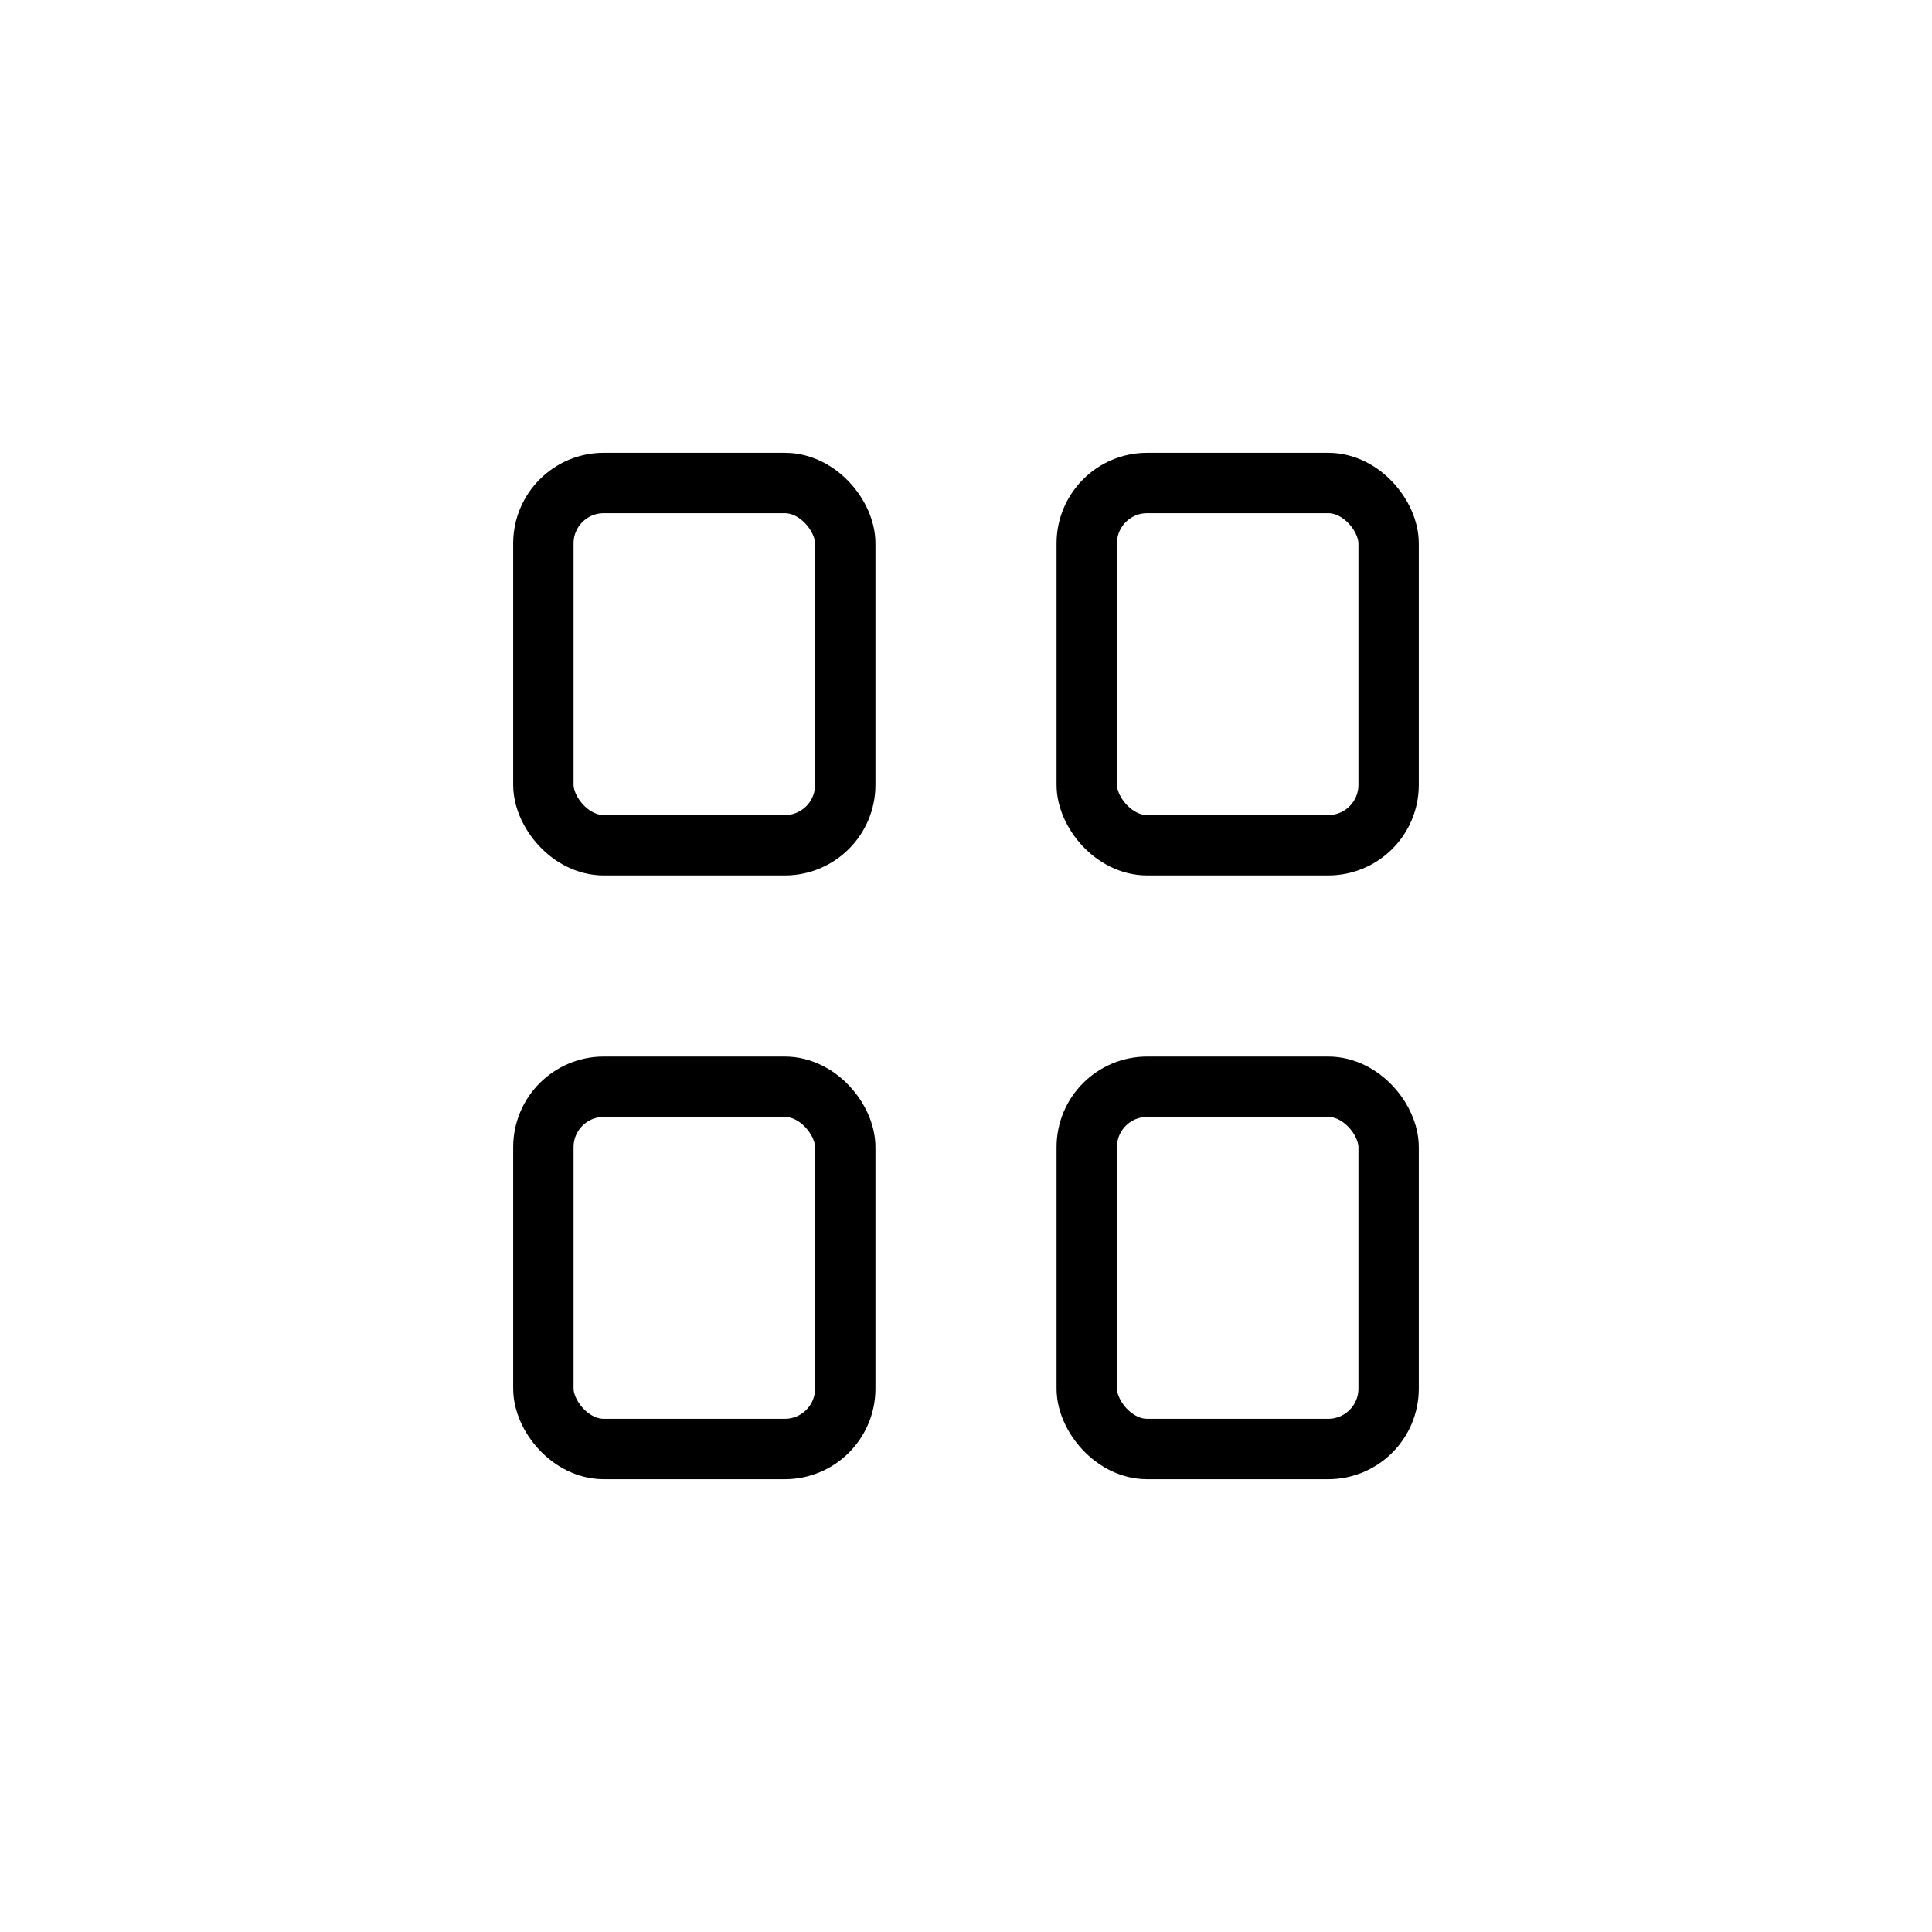 <svg viewBox="0 0 32 32" fill="none" xmlns="http://www.w3.org/2000/svg">
  <rect x="9" y="8" width="5" height="6" rx="1" stroke="currentColor" stroke-linecap="round" stroke-linejoin="round"/>
  <rect x="9" y="18" width="5" height="6" rx="1" stroke="currentColor" stroke-linecap="round" stroke-linejoin="round"/>
  <rect x="18" y="8" width="5" height="6" rx="1" stroke="currentColor" stroke-linecap="round" stroke-linejoin="round"/>
  <rect x="18" y="18" width="5" height="6" rx="1" stroke="currentColor" stroke-linecap="round" stroke-linejoin="round"/>
</svg>
